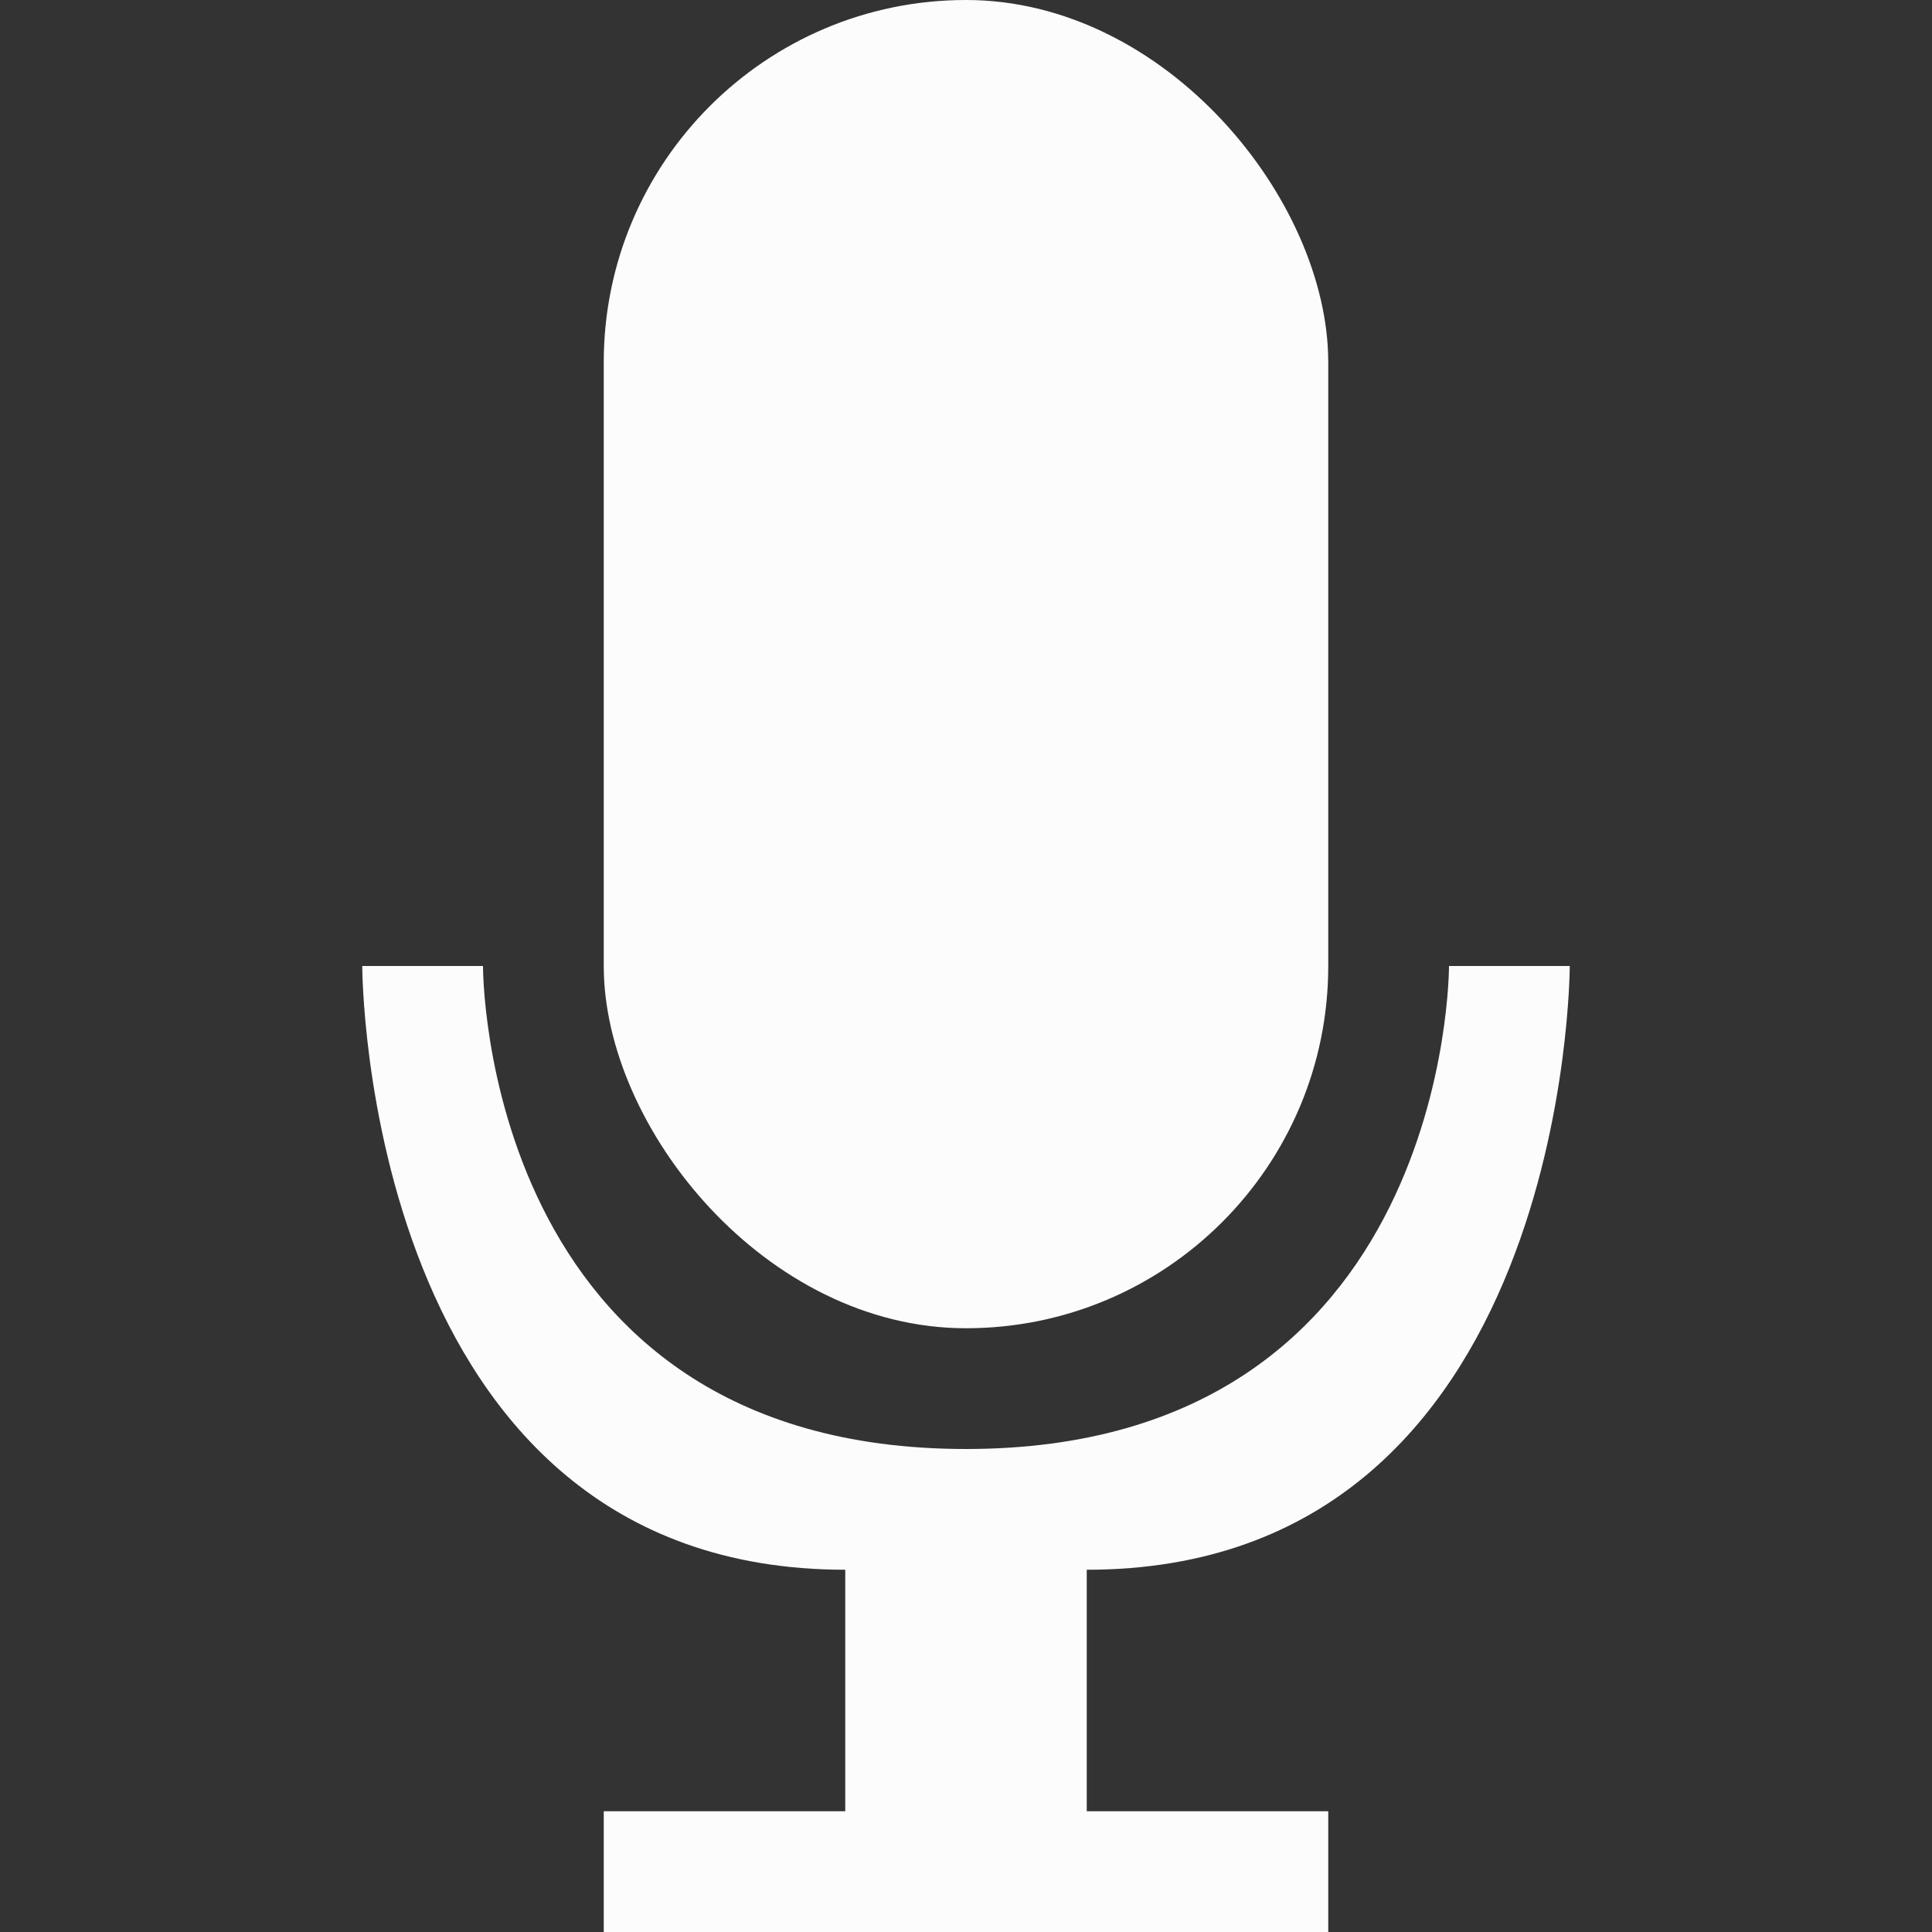 <svg height="16" viewBox="0 0 16 16" xmlns="http://www.w3.org/2000/svg">
 <rect x="0" y="0" width="16" height="16" fill="#333333" stroke="none"/>
 <rect fill="#fcfcfc" height="11" rx="3" width="6" x="5"/>
 <path d="m3 8c0 0 0 5 4 5v2h-2v1h6v-1h-2v-2c4 0 4-5 4-5h-1c0 0 .015 4-4 4-4.02 0-4-4-4-4z" fill="#fcfcfc"/>
</svg>
